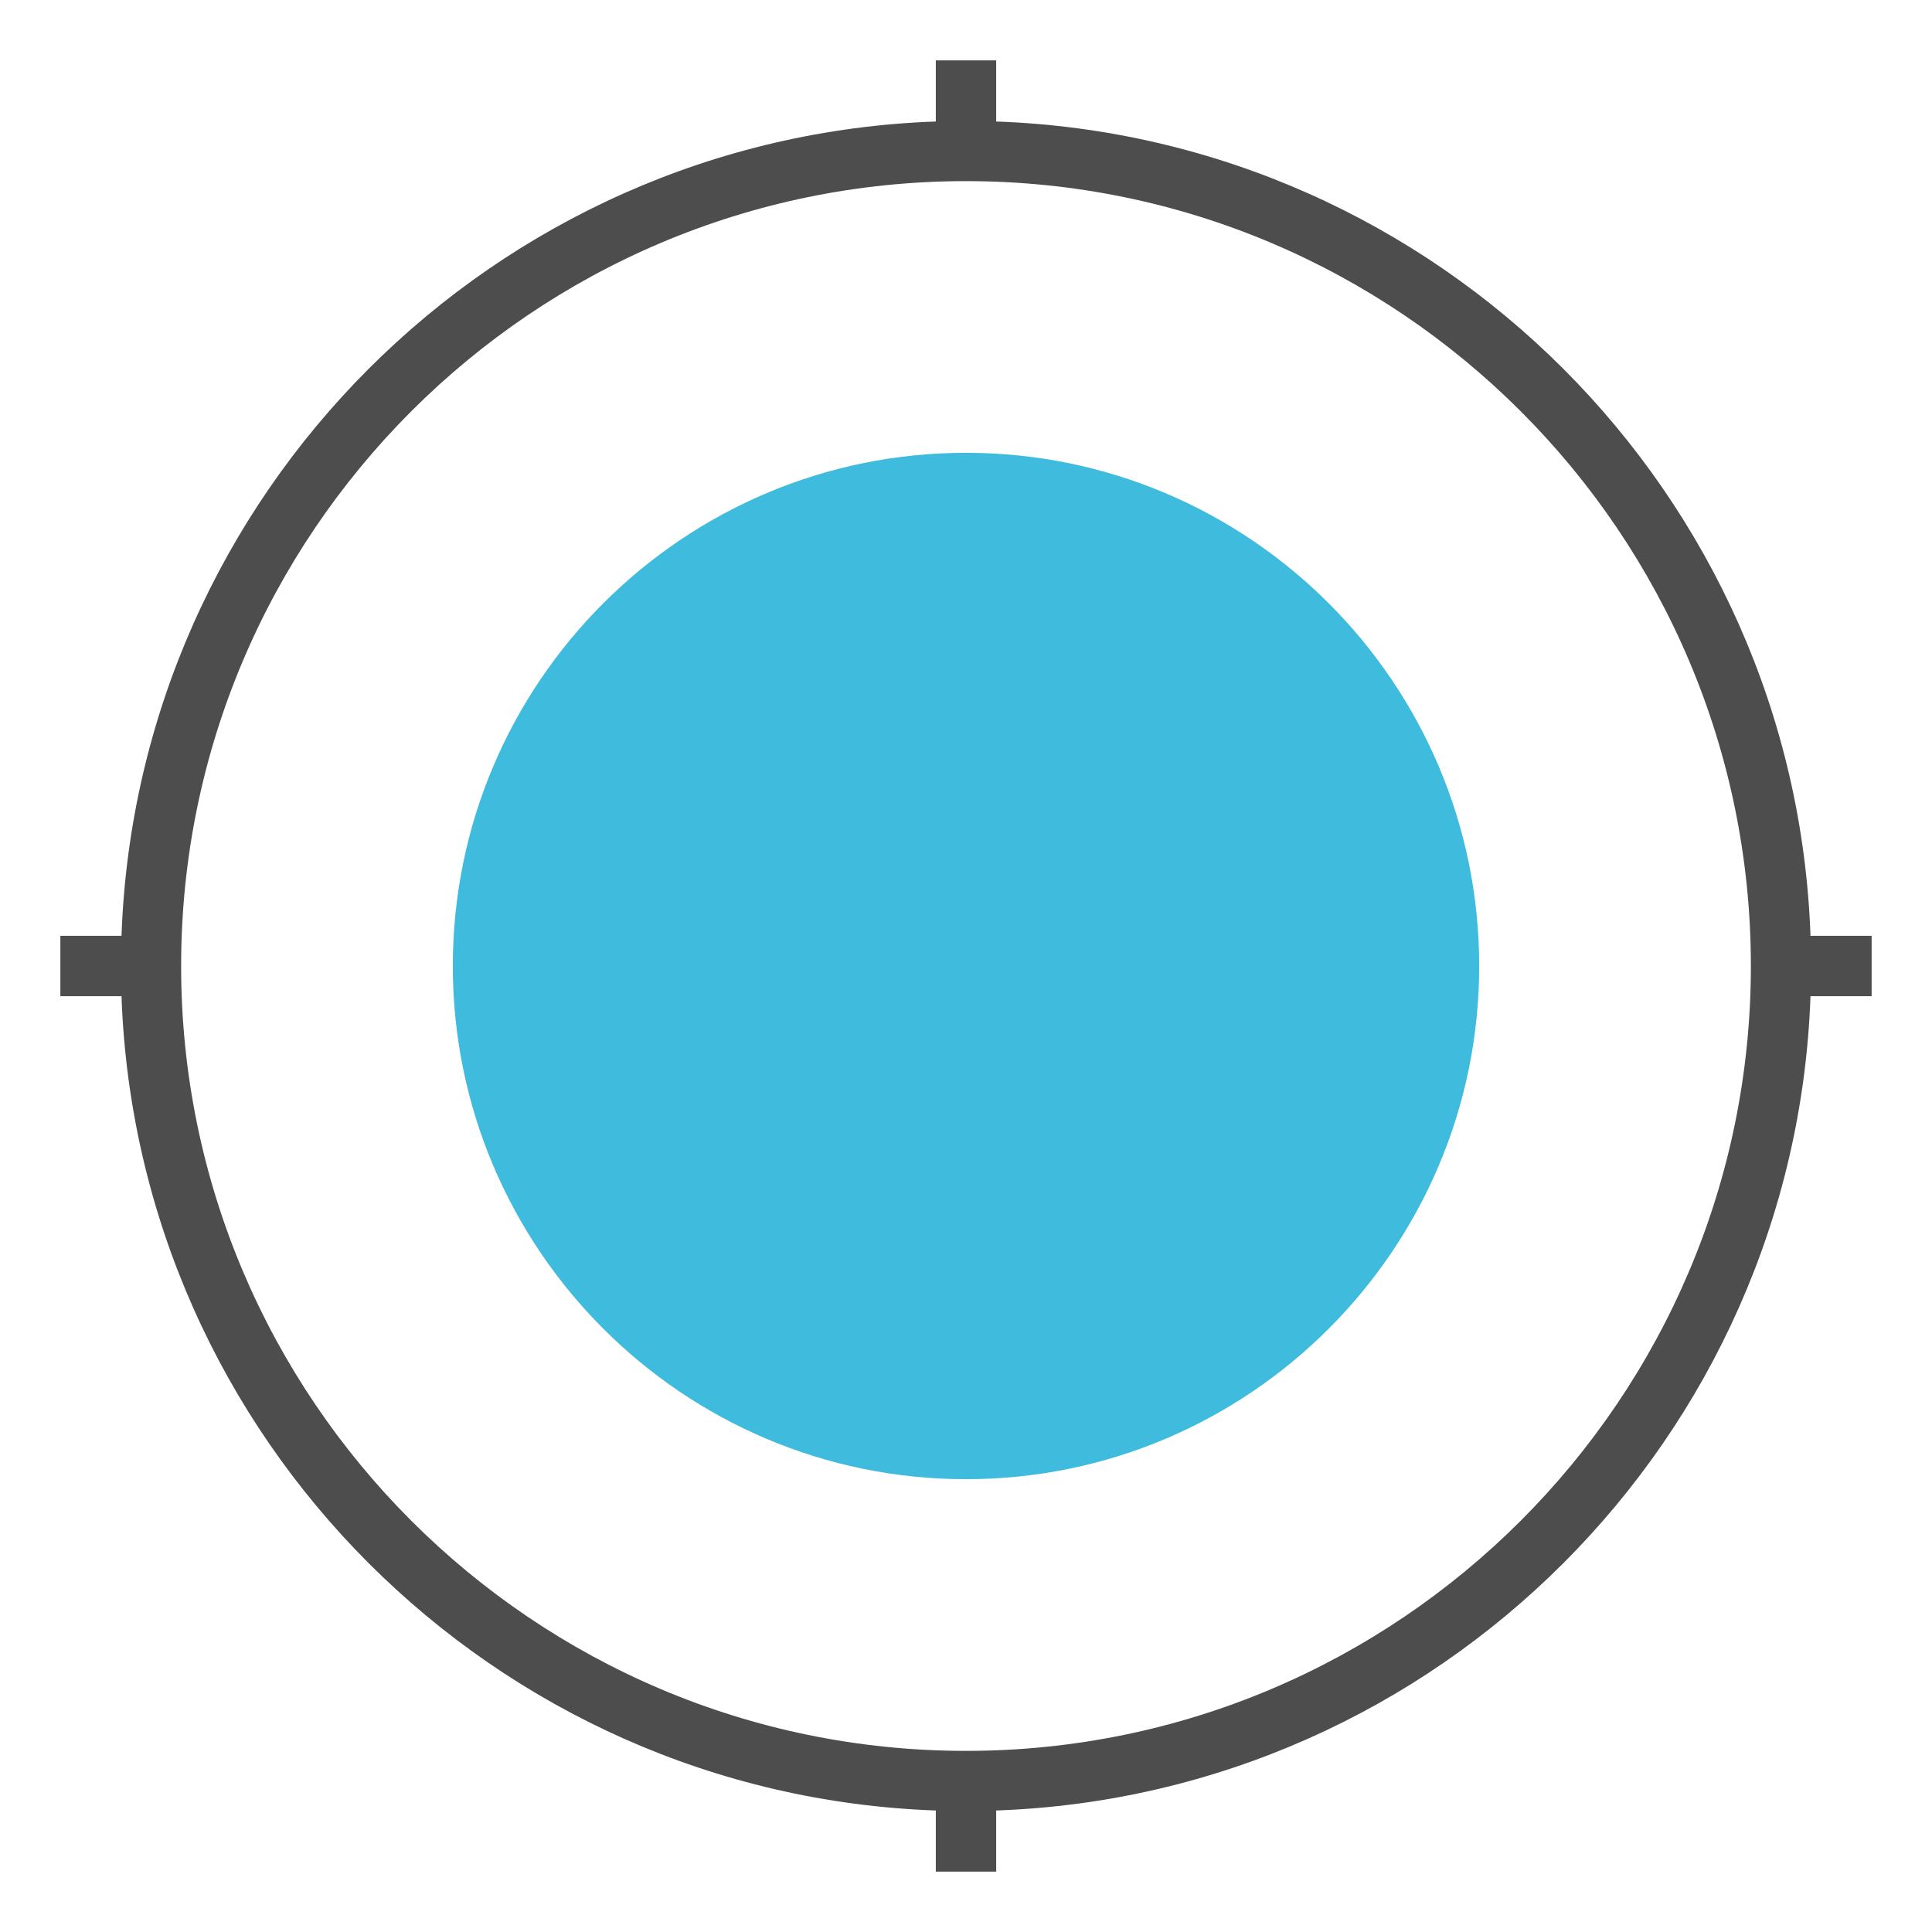 <?xml version="1.0" encoding="UTF-8"?><!DOCTYPE svg PUBLIC "-//W3C//DTD SVG 1.1//EN" "http://www.w3.org/Graphics/SVG/1.1/DTD/svg11.dtd"><svg xmlns="http://www.w3.org/2000/svg" xmlns:xlink="http://www.w3.org/1999/xlink" version="1.1" x="0px" y="0px" viewBox="0 0 64 64" xml:space="preserve"><g id="flat"><g id="location_1_"><path fill="#3EBBDD" d="M32 15c-9.374 0-17 7.626-17 17s7.626 17 17 17 17-7.626 17-17-7.626-17-17-17z"/><path fill="#4D4D4D" d="M62 31h-2.025C59.457 16.355 47.645 4.543 33 4.025V2h-2v2.025C16.355 4.543 4.543 16.355 4.025 31H2v2h2.025C4.543 47.645 16.355 59.457 31 59.975V62h2v-2.025C47.645 59.457 59.457 47.645 59.975 33H62v-2zM32 58C17.664 58 6 46.337 6 32S17.664 6 32 6s26 11.663 26 26-11.664 26-26 26z"/></g></g></svg>